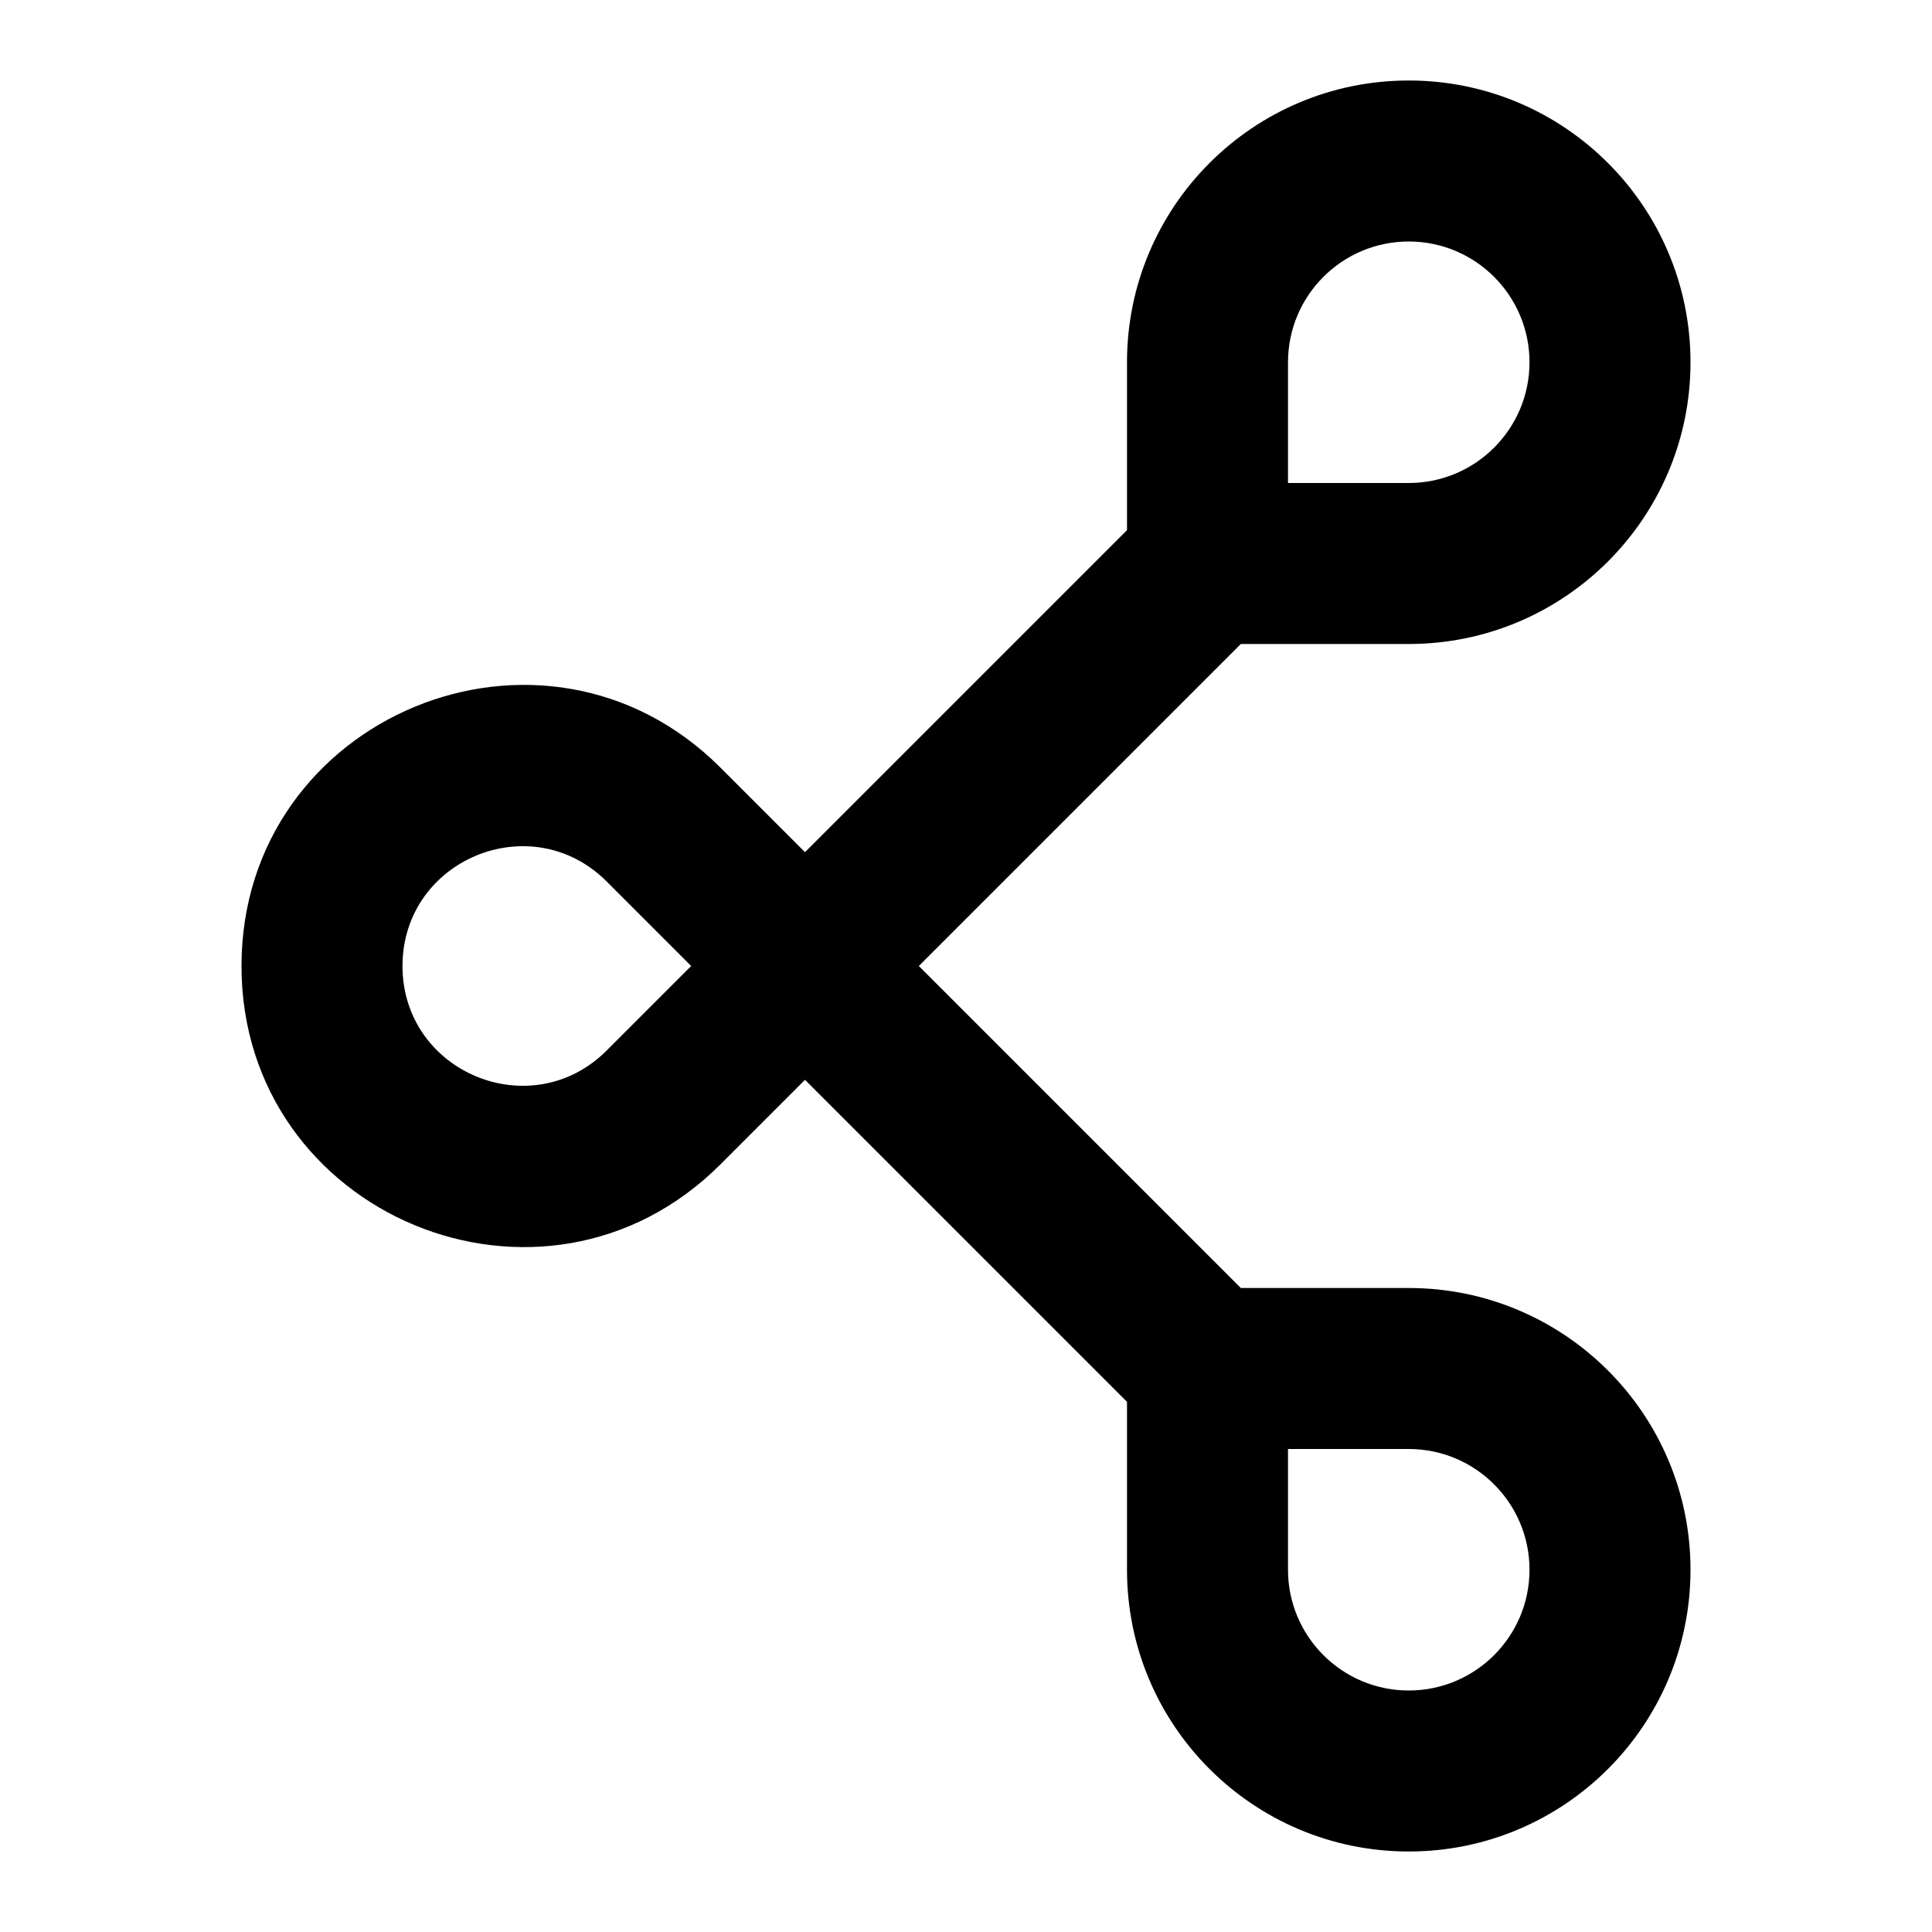 <svg viewBox="0 0 24 24" fill="none" xmlns="http://www.w3.org/2000/svg"><path fill-rule="evenodd" clip-rule="evenodd" d="M14 4.5C14 2.567 15.567 1 17.5 1C19.433 1 21 2.567 21 4.5C21 6.433 19.433 8 17.5 8H15.414L11.414 12L15.414 16H17.5C19.433 16 21 17.567 21 19.5C21 21.433 19.433 23 17.5 23C15.567 23 14 21.433 14 19.5V17.414L10 13.414L8.95 14.464C6.754 16.66 3 15.105 3 12C3 8.895 6.754 7.34 8.95 9.536L10 10.586L14 6.586V4.5ZM16 6H17.5C18.328 6 19 5.328 19 4.5C19 3.672 18.328 3 17.5 3C16.672 3 16 3.672 16 4.5V6ZM8.586 12L7.536 10.95C6.6 10.014 5 10.677 5 12C5 13.323 6.6 13.986 7.536 13.05L8.586 12ZM16 18V19.5C16 20.328 16.672 21 17.5 21C18.328 21 19 20.328 19 19.5C19 18.672 18.328 18 17.5 18H16Z" fill="black"/></svg>